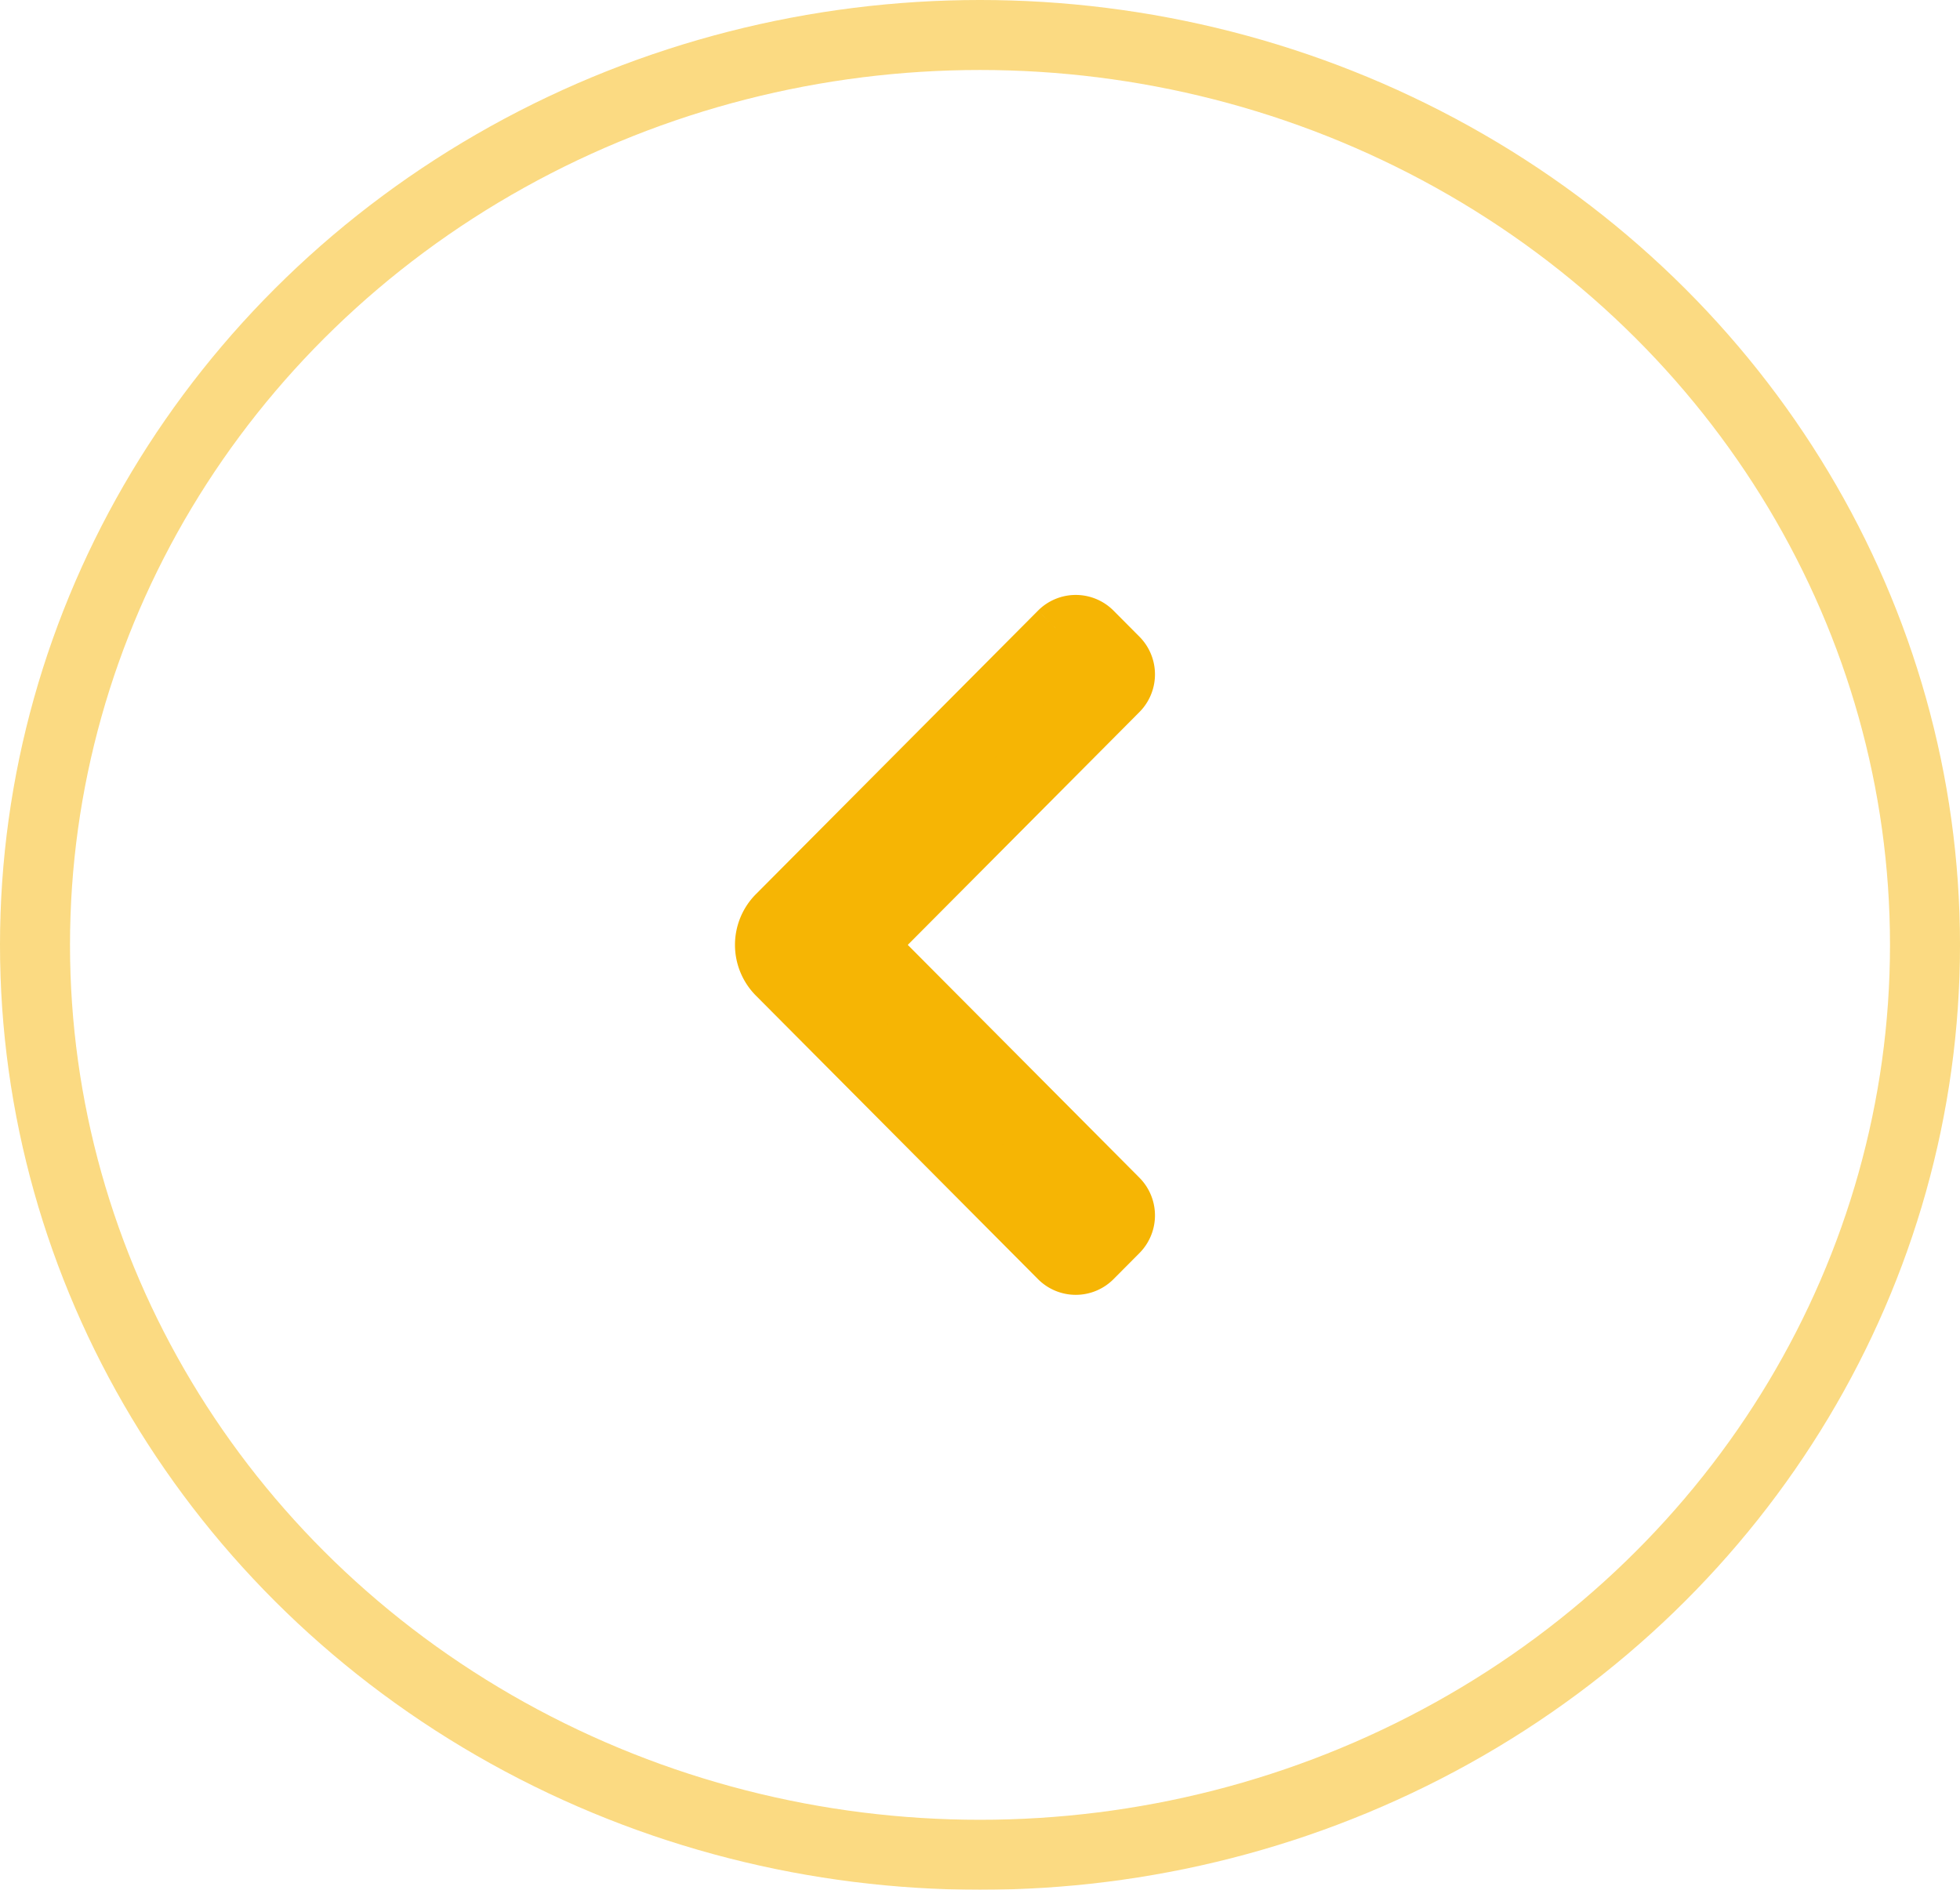<svg xmlns="http://www.w3.org/2000/svg" width="28" height="27" viewBox="0 0 28 27">
  <g id="Grupo_2585" data-name="Grupo 2585" transform="translate(-347 -125)">
    <g id="Grupo_1463" data-name="Grupo 1463" transform="translate(347 125)" opacity="0.498">
      <g id="Elipse_4" data-name="Elipse 4" fill="none" stroke="#f6b504" stroke-width="1">
        <ellipse cx="14" cy="13.5" rx="14" ry="13.5" stroke="none"/>
        <ellipse cx="14" cy="13.5" rx="13.5" ry="13" fill="none"/>
      </g>
    </g>
    <path id="Icon-Copy" d="M4.183.077.153,4.128a.528.528,0,0,0,0,.744l4.03,4.051a.261.261,0,0,0,.37,0l.37-.372a.264.264,0,0,0,0-.372L1.448,4.686a.264.264,0,0,1,0-.372L4.923.821a.264.264,0,0,0,0-.372L4.553.077a.261.261,0,0,0-.37,0" transform="translate(358 134)" fill="#f6b504" stroke="#f6b504" stroke-width="1" fill-rule="evenodd"/>
  </g>
</svg>
